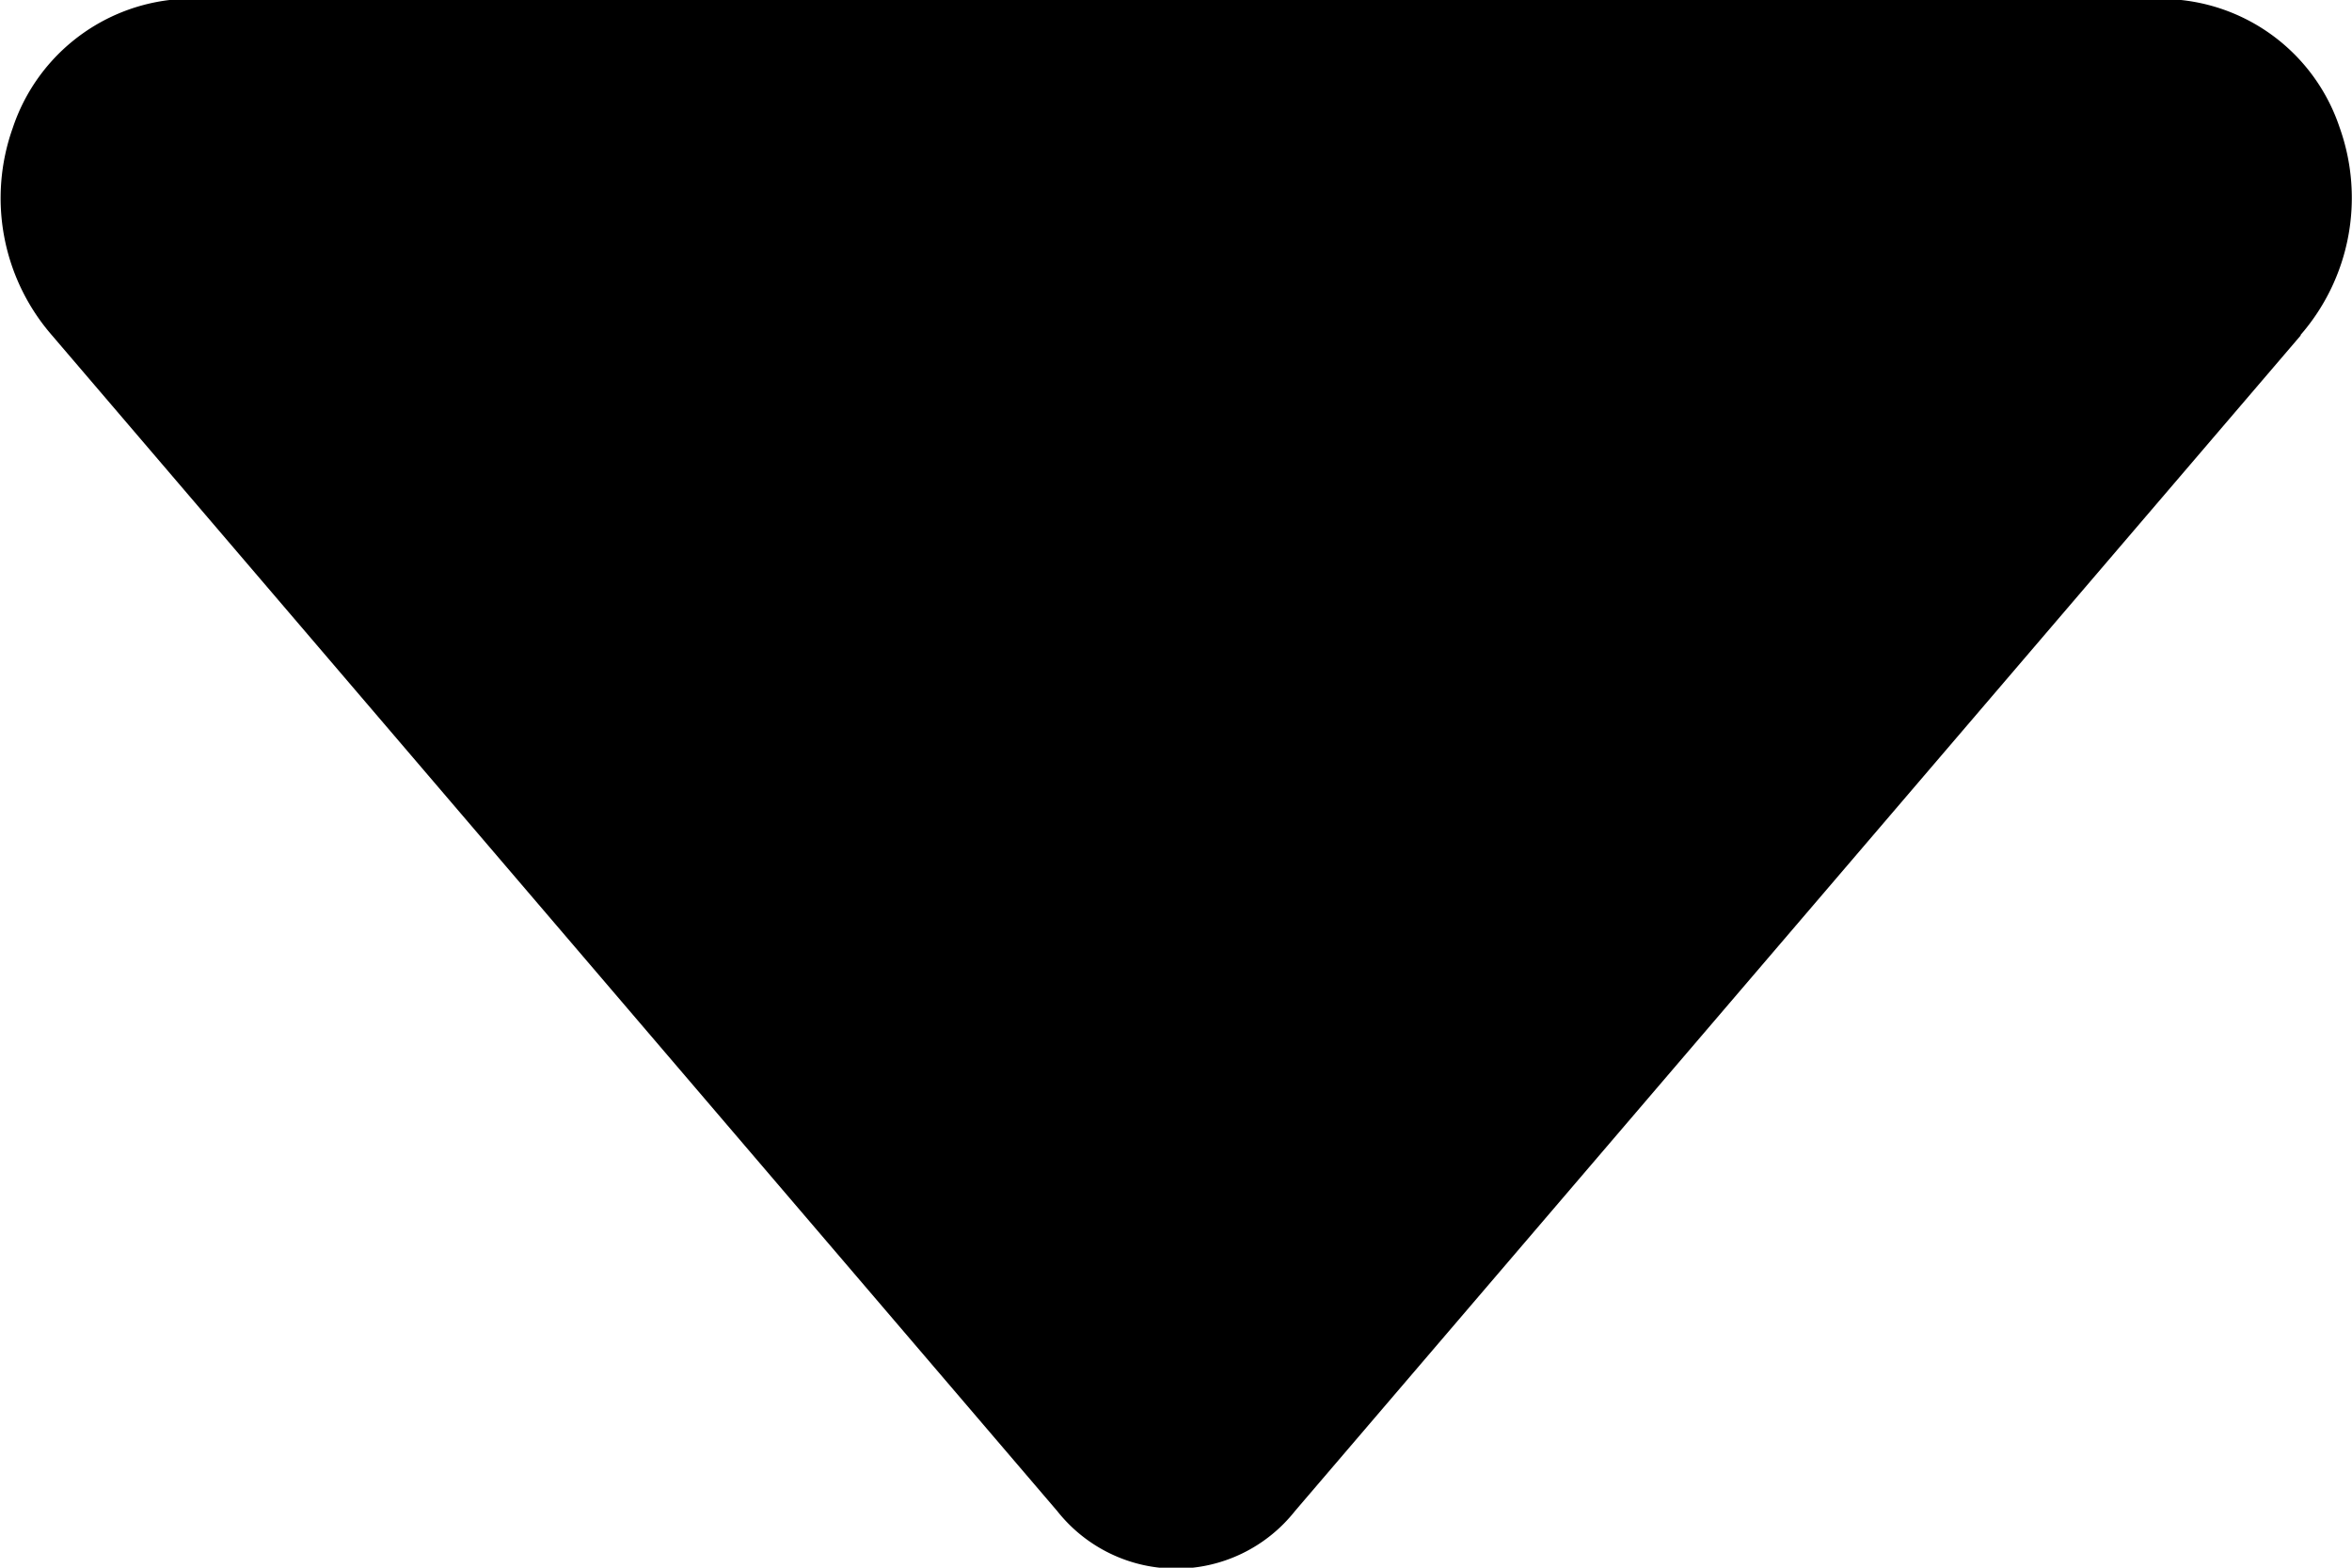 <svg xmlns="http://www.w3.org/2000/svg" width="12" height="8" viewBox="0 0 12 8">
  <path id="路径_219" data-name="路径 219" d="M11.774,1.711l-5.132,6a.773.773,0,0,1-1.213,0L.3,1.711A1.067,1.067,0,0,1,.1.653.964.964,0,0,1,.9,0H11.163a.96.96,0,0,1,.809.651,1.067,1.067,0,0,1-.2,1.059Z" transform="translate(-0.035)"/>
</svg>
